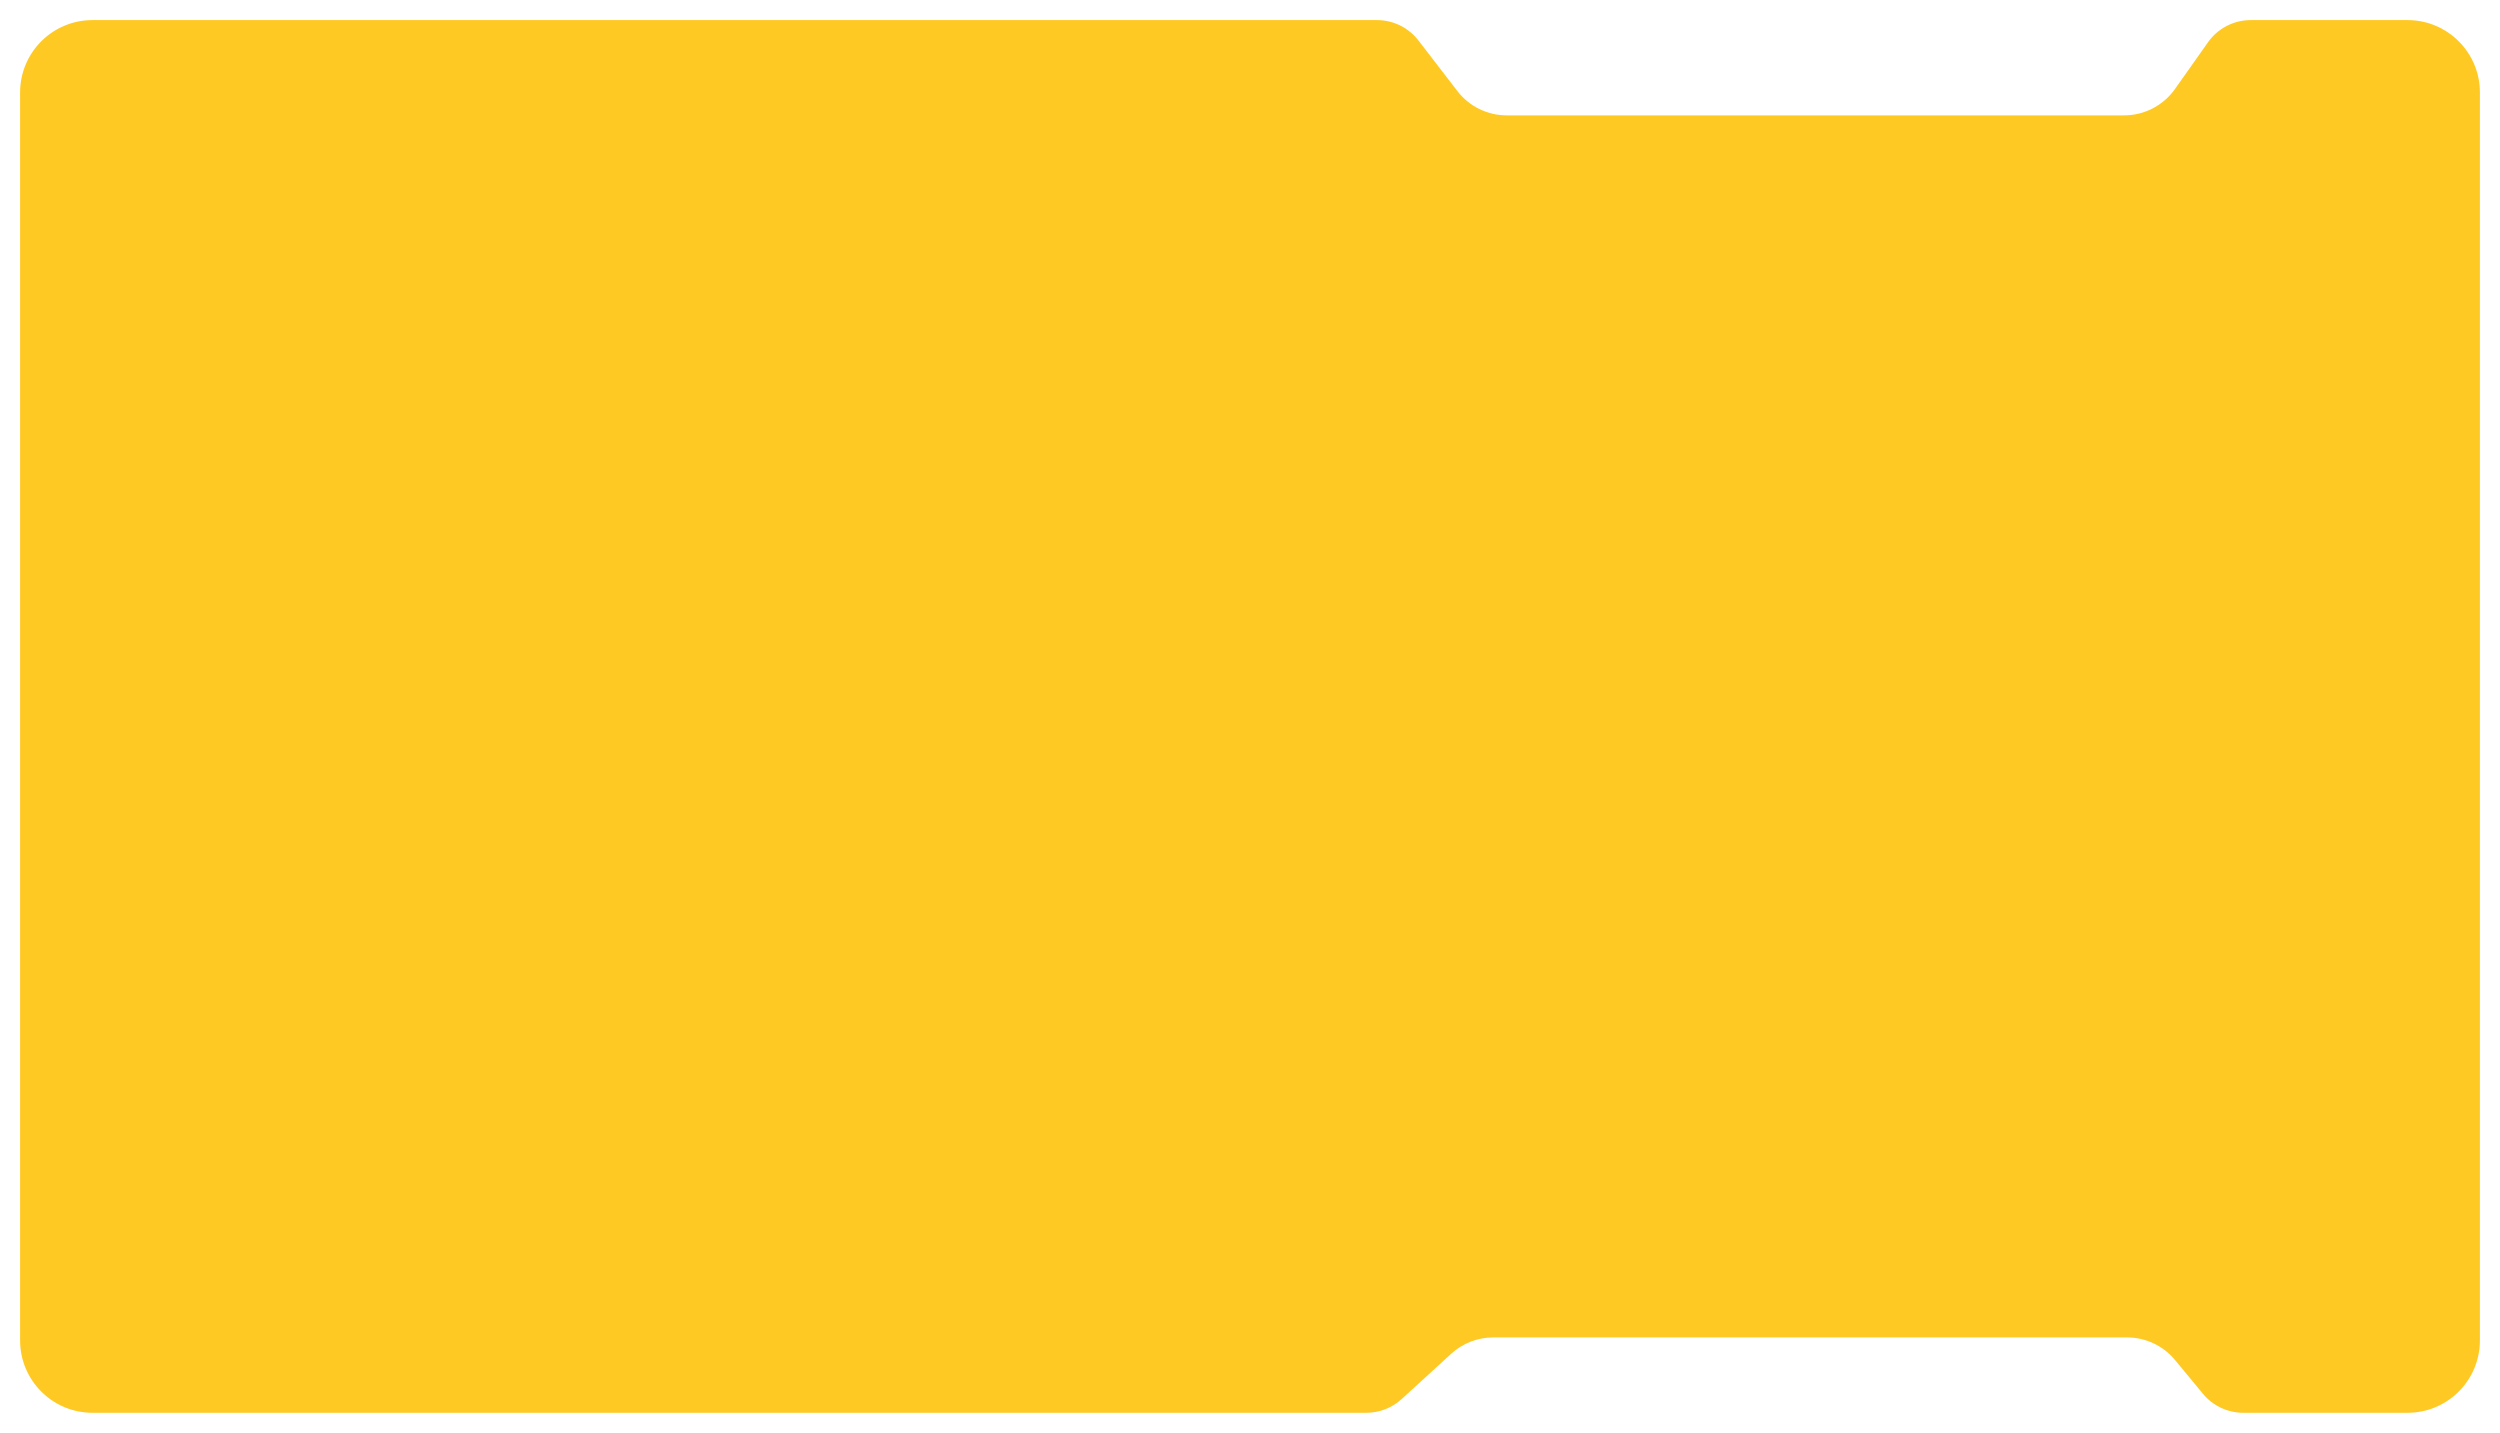 <svg width="1244" height="713" viewBox="0 0 1244 713" fill="none" xmlns="http://www.w3.org/2000/svg">
<g filter="url(#filter0_d_4_3232)">
<path d="M10 42C10 22.118 26.118 6 46 6H685.205C693.273 6 700.884 9.745 705.806 16.138L725.193 41.318C731.062 48.94 740.136 53.406 749.756 53.406H1056.95C1067.01 53.406 1076.45 48.517 1082.26 40.296L1098.73 16.995C1103.6 10.1 1111.52 6 1119.96 6H1198C1217.88 6 1234 22.118 1234 42V663C1234 682.882 1217.88 699 1198 699H1116.24C1108.49 699 1101.14 695.541 1096.2 689.566L1082.3 672.748C1076.41 665.624 1067.65 661.5 1058.41 661.5H743.039C735.295 661.5 727.831 664.398 722.117 669.625L697.451 692.185C692.658 696.569 686.398 699 679.903 699H46C26.118 699 10 682.882 10 663V42Z" fill="#FFC923"/>
</g>
<defs>
<filter id="filter0_d_4_3232" x="0" y="0" width="1244" height="713" filterUnits="userSpaceOnUse" color-interpolation-filters="sRGB">
<feFlood flood-opacity="0" result="BackgroundImageFix"/>
<feColorMatrix in="SourceAlpha" type="matrix" values="0 0 0 0 0 0 0 0 0 0 0 0 0 0 0 0 0 0 127 0" result="hardAlpha"/>
<feOffset dy="4"/>
<feGaussianBlur stdDeviation="5"/>
<feComposite in2="hardAlpha" operator="out"/>
<feColorMatrix type="matrix" values="0 0 0 0 0 0 0 0 0 0 0 0 0 0 0 0 0 0 0.25 0"/>
<feBlend mode="normal" in2="BackgroundImageFix" result="effect1_dropShadow_4_3232"/>
<feBlend mode="normal" in="SourceGraphic" in2="effect1_dropShadow_4_3232" result="shape"/>
</filter>
</defs>
</svg>
